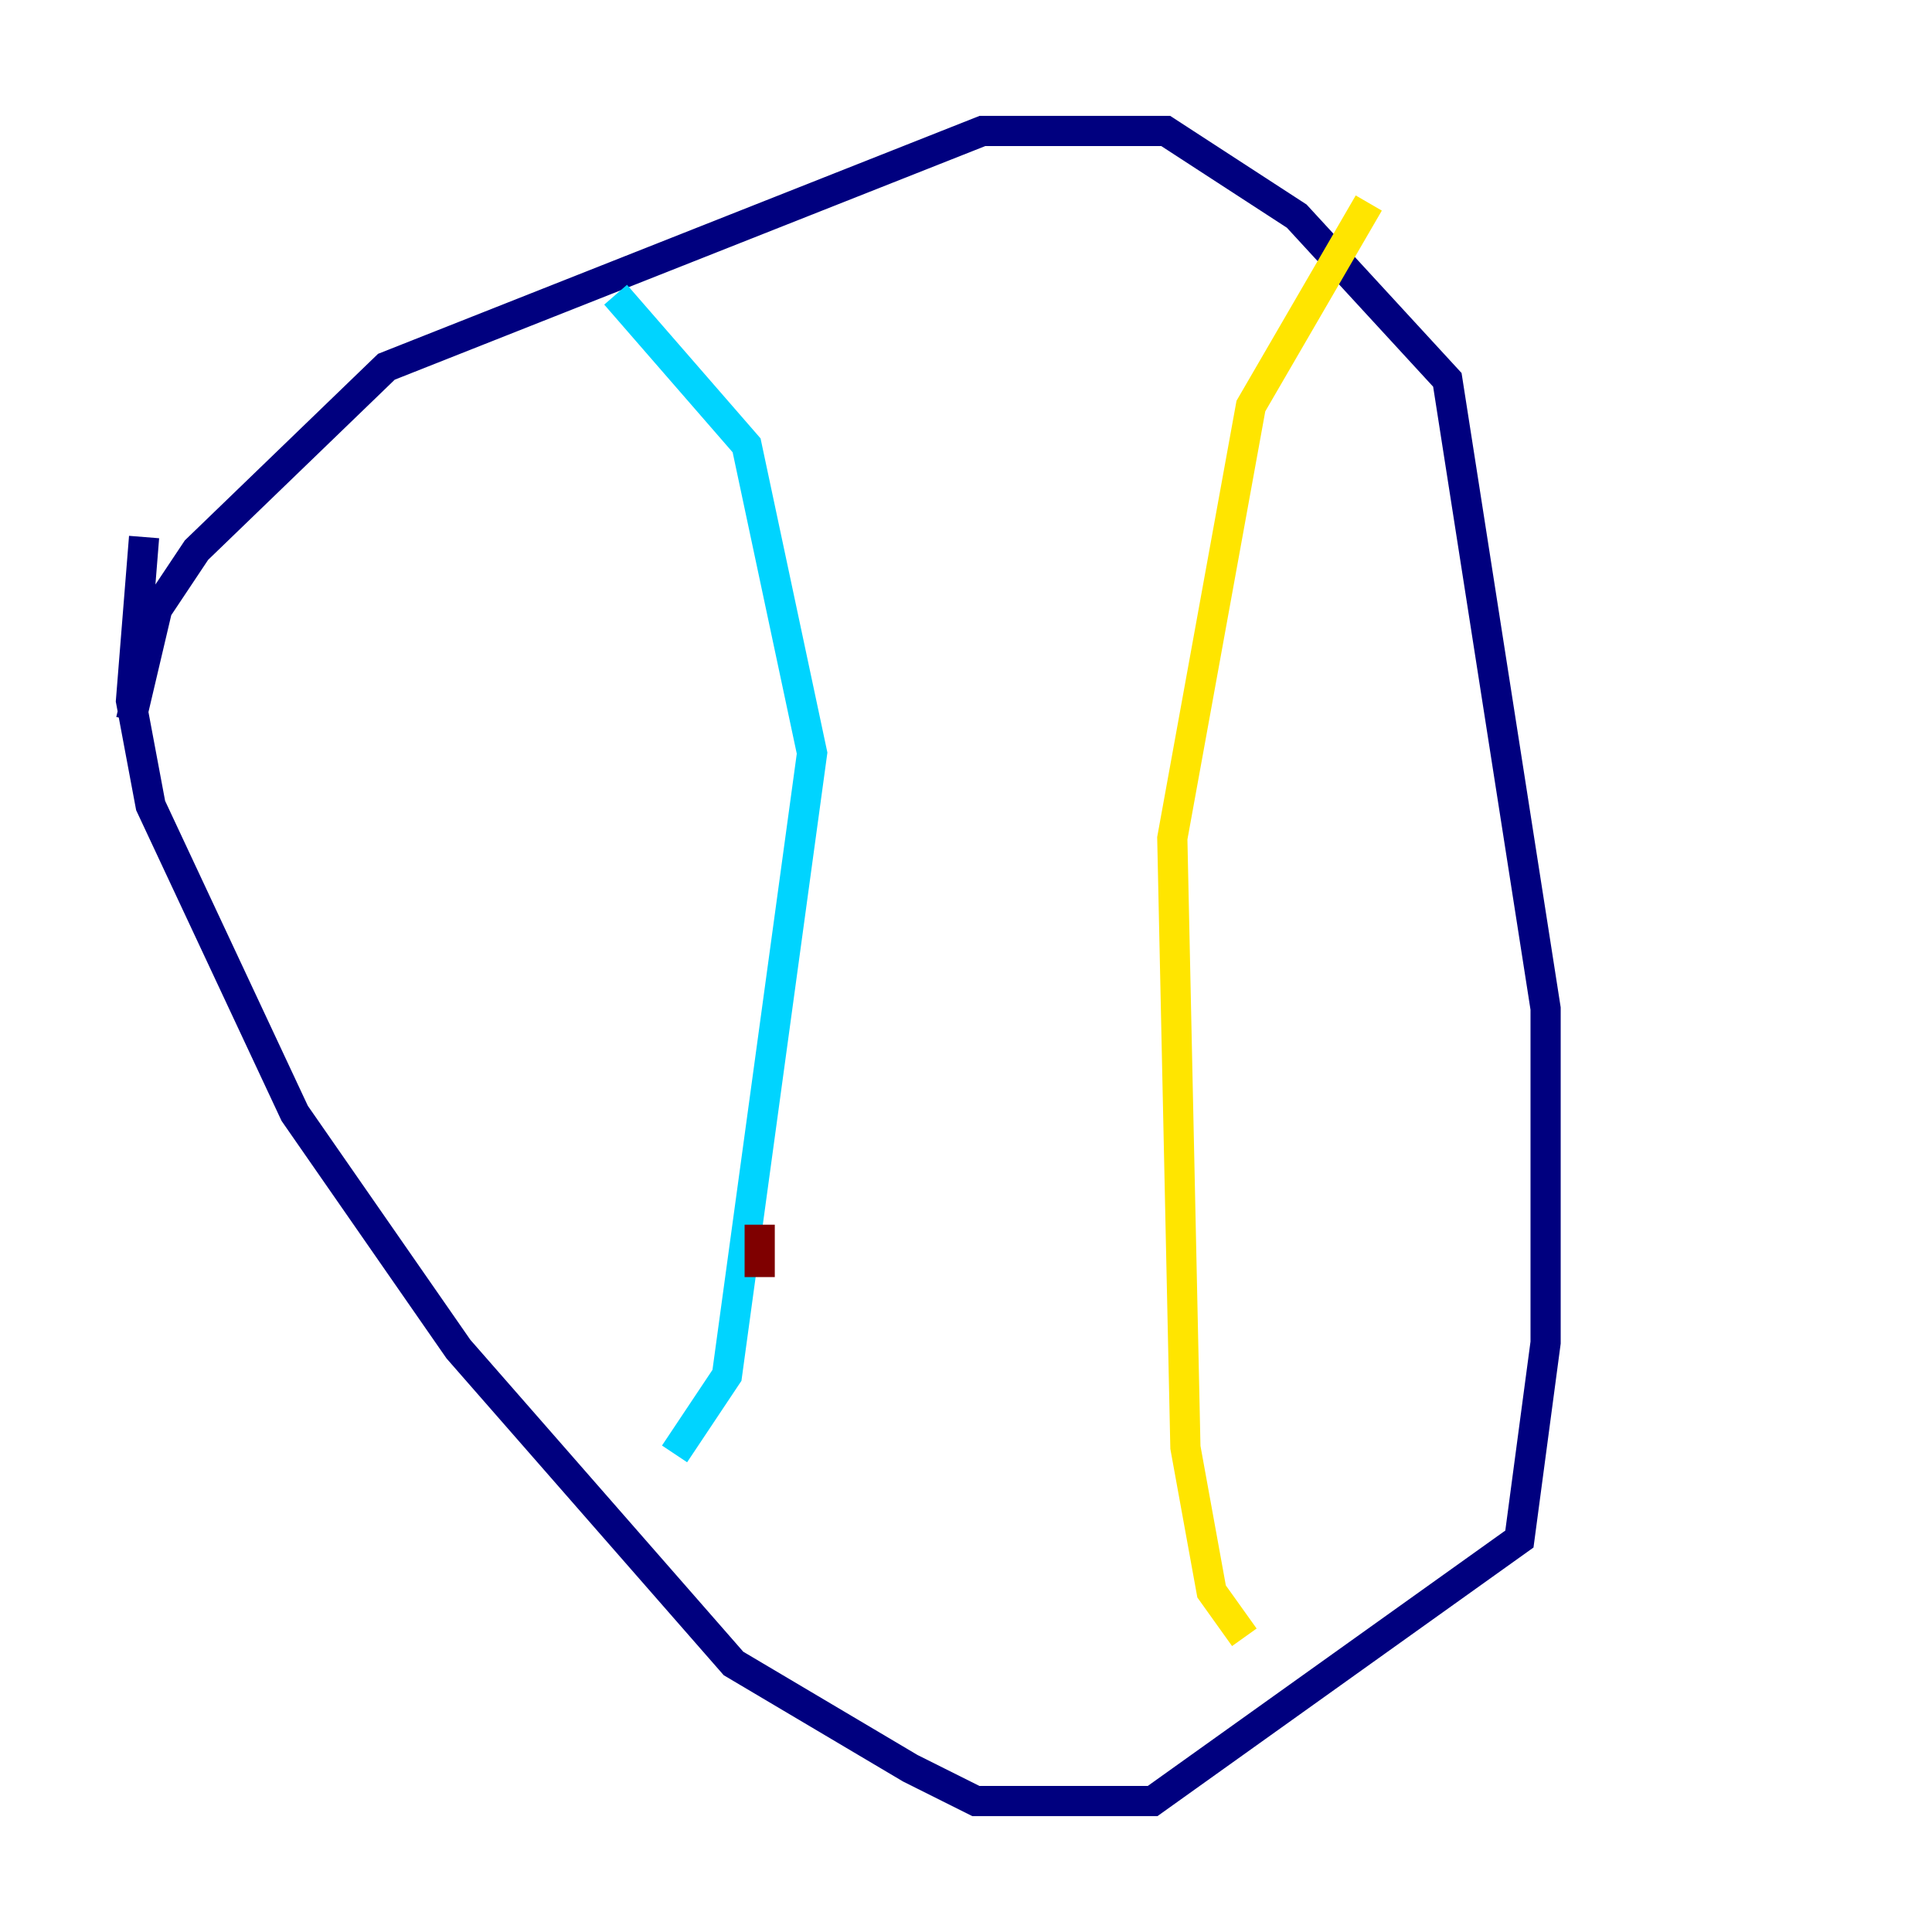 <?xml version="1.0" encoding="utf-8" ?>
<svg baseProfile="tiny" height="128" version="1.2" viewBox="0,0,128,128" width="128" xmlns="http://www.w3.org/2000/svg" xmlns:ev="http://www.w3.org/2001/xml-events" xmlns:xlink="http://www.w3.org/1999/xlink"><defs /><polyline fill="none" points="8.678,47.729 10.414,40.352 13.017,36.447 25.6,24.298 65.085,8.678 77.234,8.678 85.912,14.319 95.891,25.166 102.4,66.82 102.4,88.949 100.664,101.966 76.366,119.322 64.651,119.322 60.312,117.153 48.597,110.21 30.373,89.383 19.525,73.763 9.98,53.37 8.678,46.427 9.546,35.58" stroke="#00007f" stroke-width="2" /><polyline fill="none" points="40.786,19.525 49.464,29.505 53.803,49.898 48.163,91.119 44.691,96.325" stroke="#00d4ff" stroke-width="2" /><polyline fill="none" points="90.685,13.451 82.875,26.902 77.668,55.539 78.536,95.891 80.271,105.437 82.441,108.475" stroke="#ffe500" stroke-width="2" /><polyline fill="none" points="50.332,81.139 50.332,84.61" stroke="#7f0000" stroke-width="2" /></svg>